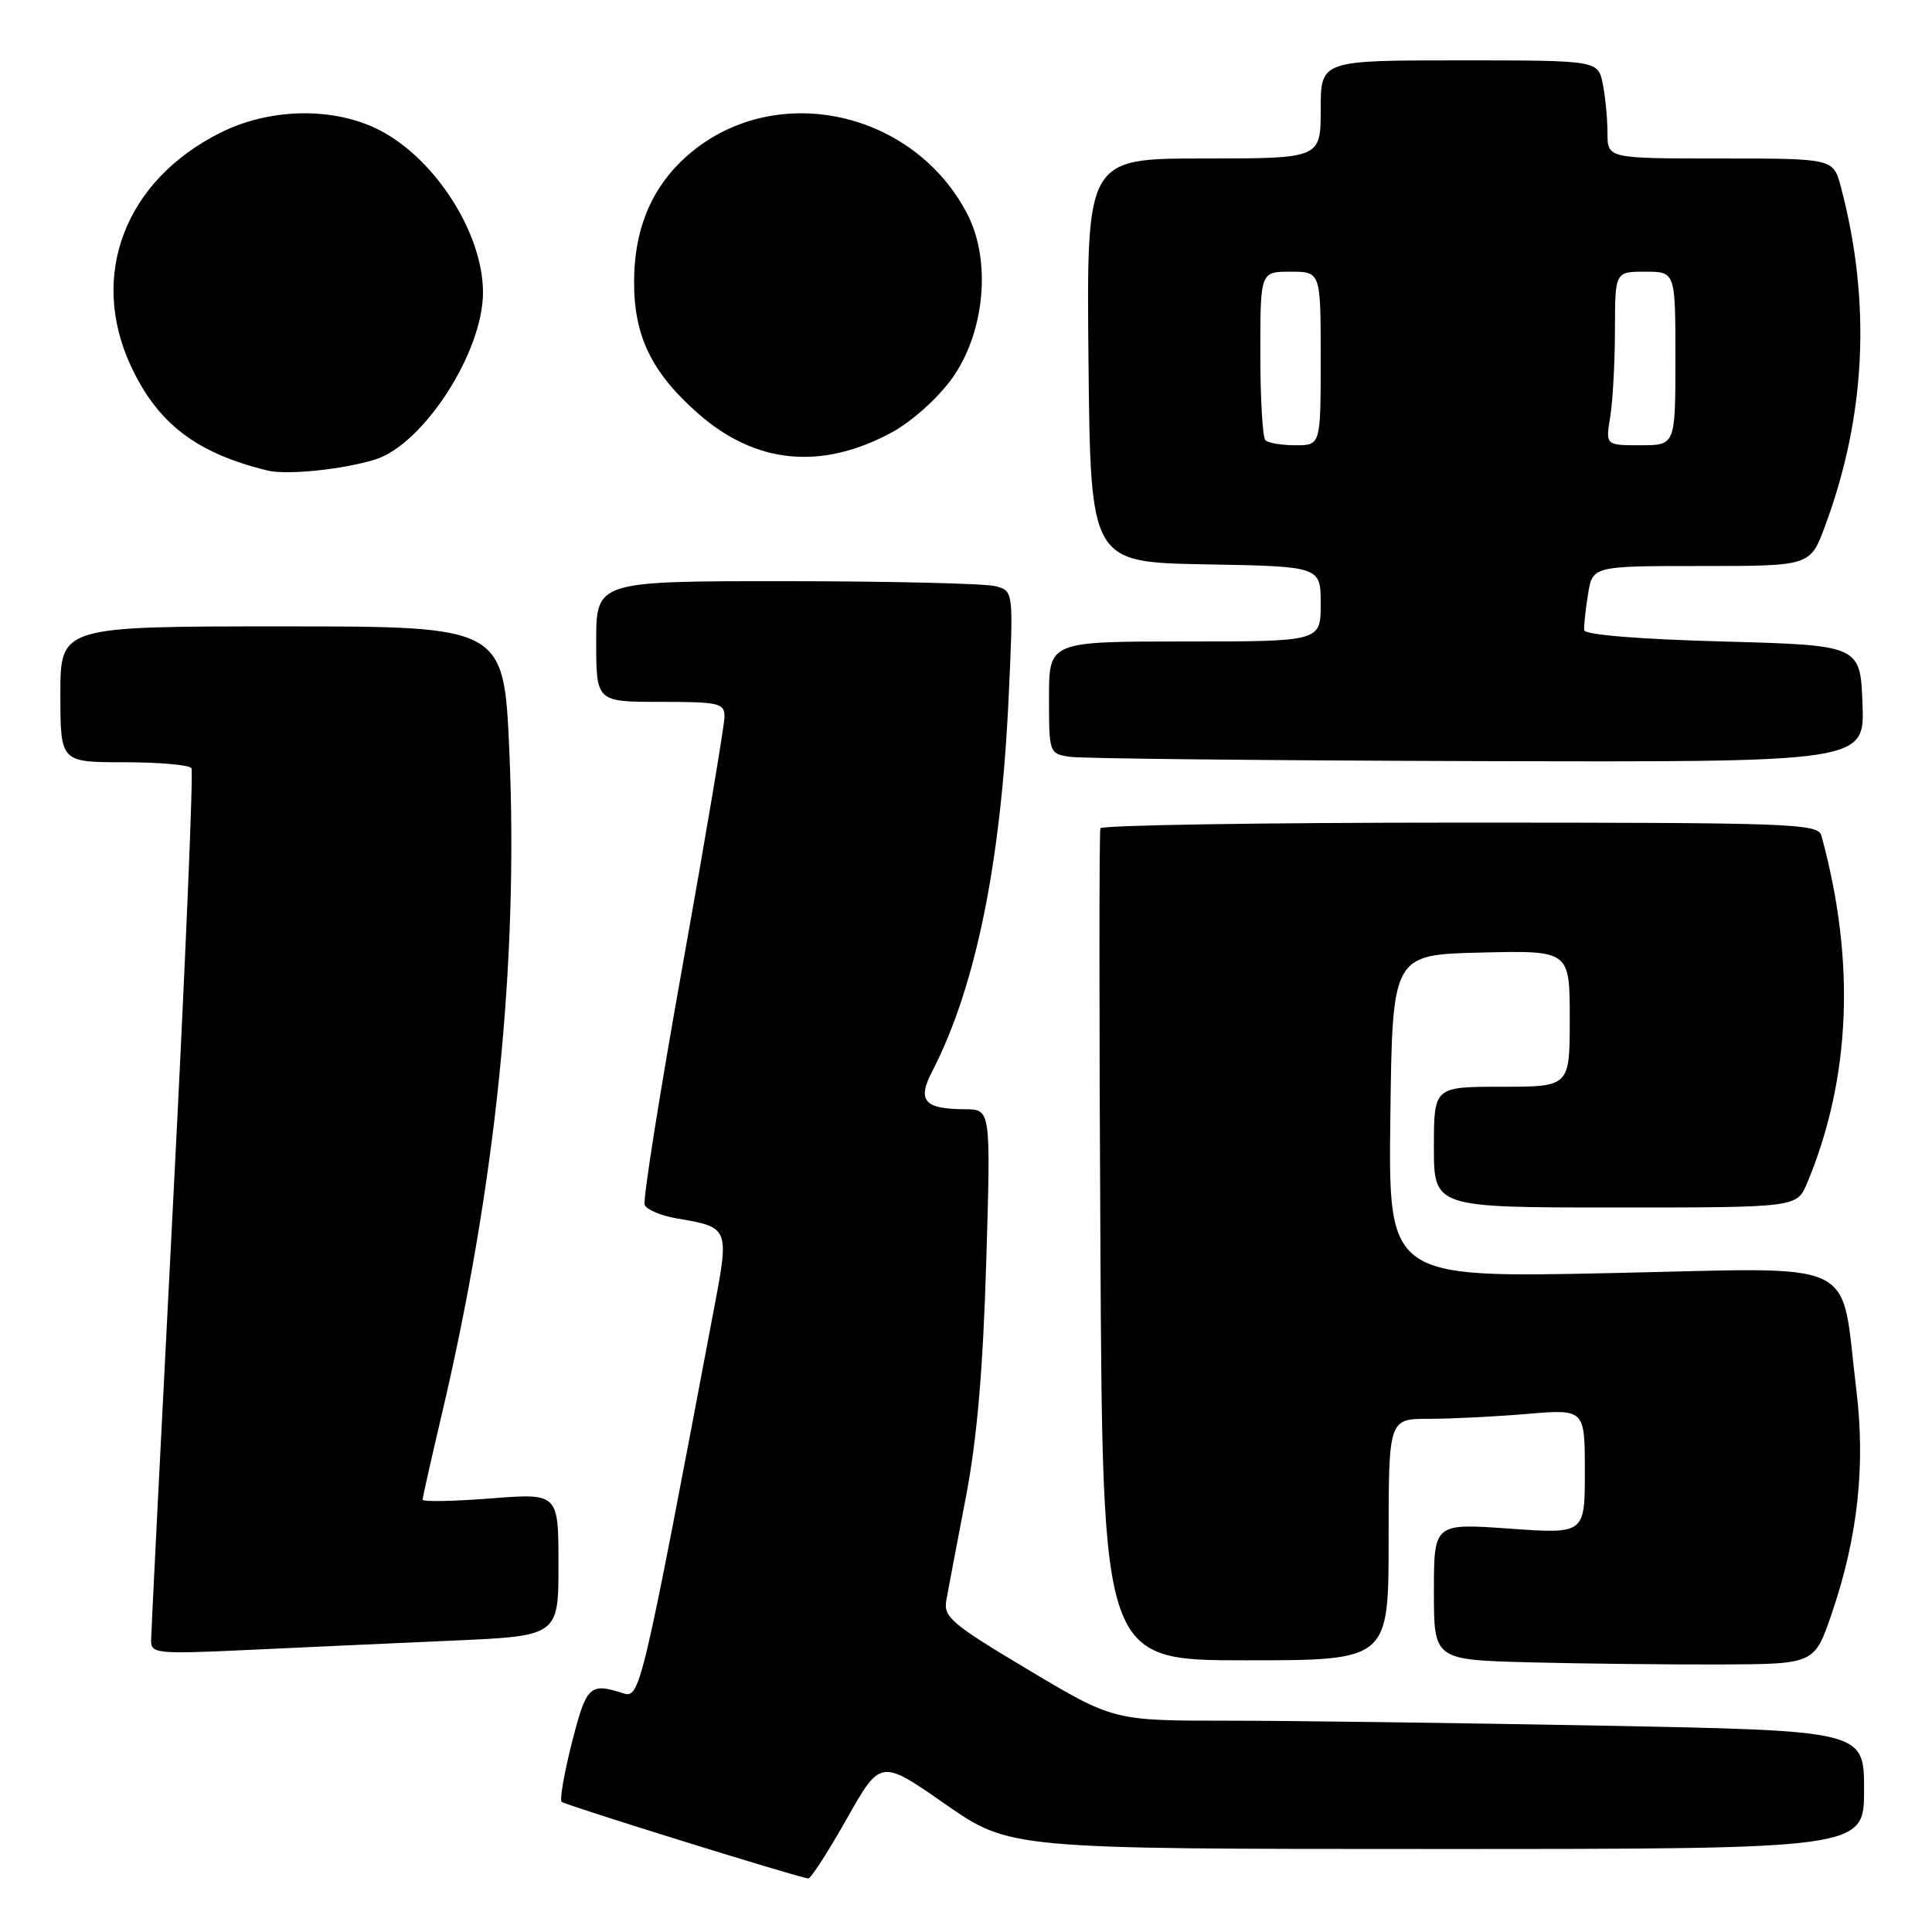 <?xml version="1.0" encoding="UTF-8" standalone="no"?>
<!DOCTYPE svg PUBLIC "-//W3C//DTD SVG 1.1//EN" "http://www.w3.org/Graphics/SVG/1.1/DTD/svg11.dtd" >
<svg xmlns="http://www.w3.org/2000/svg" xmlns:xlink="http://www.w3.org/1999/xlink" version="1.1" viewBox="0 0 256 256">
 <g >
 <path fill="currentColor"
d=" M 112.18 241.04 C 116.67 233.08 116.67 233.08 125.23 239.04 C 133.80 245.00 133.80 245.00 190.40 245.00 C 247.00 245.00 247.00 245.00 247.00 237.16 C 247.00 229.32 247.00 229.32 212.34 228.66 C 193.27 228.30 170.90 228.00 162.61 228.00 C 147.55 228.00 147.55 228.00 136.24 221.25 C 126.00 215.13 124.98 214.26 125.40 212.00 C 125.65 210.62 126.80 204.55 127.96 198.50 C 129.46 190.73 130.25 181.55 130.68 167.25 C 131.29 147.00 131.29 147.00 127.89 146.98 C 122.45 146.96 121.50 145.86 123.53 141.94 C 129.27 130.84 132.64 114.36 133.65 92.41 C 134.30 78.31 134.30 78.31 131.90 77.67 C 130.58 77.32 118.14 77.02 104.25 77.01 C 79.00 77.00 79.00 77.00 79.00 85.00 C 79.00 93.00 79.00 93.00 87.50 93.00 C 95.29 93.00 96.00 93.16 96.00 94.97 C 96.00 96.05 93.52 110.79 90.49 127.71 C 87.45 144.64 85.17 159.01 85.42 159.64 C 85.66 160.28 87.59 161.09 89.70 161.45 C 96.60 162.62 96.64 162.69 94.65 173.19 C 85.02 224.17 84.80 225.07 82.59 224.37 C 78.13 222.94 77.71 223.35 75.79 230.87 C 74.76 234.93 74.14 238.47 74.42 238.75 C 74.84 239.17 105.24 248.62 107.09 248.91 C 107.42 248.96 109.70 245.42 112.18 241.04 Z  M 242.70 213.85 C 246.16 203.75 247.21 194.24 245.97 184.13 C 243.80 166.42 247.09 167.98 213.45 168.69 C 183.96 169.32 183.96 169.32 184.23 147.91 C 184.50 126.50 184.50 126.50 196.25 126.22 C 208.00 125.94 208.00 125.94 208.00 134.97 C 208.00 144.00 208.00 144.00 199.00 144.00 C 190.00 144.00 190.00 144.00 190.00 152.00 C 190.00 160.00 190.00 160.00 214.05 160.00 C 238.10 160.00 238.10 160.00 239.46 156.75 C 245.25 142.88 245.89 127.32 241.35 110.75 C 240.90 109.11 237.76 109.00 193.49 109.00 C 167.44 109.00 145.98 109.34 145.81 109.75 C 145.64 110.16 145.64 135.14 145.81 165.25 C 146.11 220.00 146.11 220.00 165.06 220.00 C 184.00 220.00 184.00 220.00 184.00 204.00 C 184.00 188.00 184.00 188.00 189.35 188.00 C 192.29 188.00 198.14 187.71 202.35 187.35 C 210.00 186.71 210.00 186.71 210.00 194.98 C 210.00 203.26 210.00 203.26 200.00 202.55 C 190.00 201.84 190.00 201.84 190.00 210.89 C 190.00 219.94 190.00 219.94 202.75 220.27 C 209.76 220.45 221.11 220.57 227.96 220.55 C 240.42 220.50 240.42 220.50 242.70 213.85 Z  M 59.75 217.40 C 74.00 216.78 74.00 216.78 74.00 207.31 C 74.00 197.85 74.00 197.85 65.00 198.55 C 60.05 198.94 56.00 199.01 56.00 198.72 C 56.00 198.42 57.10 193.52 58.44 187.84 C 65.69 157.16 68.72 127.54 67.49 99.51 C 66.76 83.00 66.76 83.00 37.38 83.00 C 8.00 83.00 8.00 83.00 8.00 92.00 C 8.00 101.00 8.00 101.00 16.44 101.00 C 21.08 101.00 25.10 101.36 25.37 101.79 C 25.64 102.23 24.55 127.99 22.95 159.04 C 21.35 190.10 20.03 216.34 20.02 217.36 C 20.00 219.11 20.76 219.19 32.75 218.63 C 39.76 218.30 51.91 217.75 59.75 217.40 Z  M 246.79 93.25 C 246.50 85.50 246.50 85.50 228.25 85.00 C 217.17 84.70 209.96 84.11 209.91 83.50 C 209.86 82.95 210.09 80.81 210.42 78.75 C 211.02 75.00 211.02 75.00 225.44 75.00 C 239.86 75.00 239.86 75.00 241.81 69.75 C 247.26 55.13 247.97 40.02 243.92 24.75 C 242.92 21.00 242.92 21.00 227.96 21.00 C 213.00 21.00 213.00 21.00 213.00 17.63 C 213.00 15.77 212.72 12.84 212.38 11.13 C 211.75 8.00 211.75 8.00 193.38 8.00 C 175.00 8.00 175.00 8.00 175.00 14.50 C 175.00 21.00 175.00 21.00 159.48 21.00 C 143.97 21.00 143.97 21.00 144.23 47.75 C 144.50 74.50 144.50 74.50 159.75 74.78 C 175.00 75.05 175.00 75.05 175.00 80.03 C 175.00 85.00 175.00 85.00 157.00 85.00 C 139.00 85.00 139.00 85.00 139.00 92.43 C 139.00 99.78 139.03 99.87 141.75 100.28 C 143.26 100.51 167.58 100.77 195.79 100.85 C 247.08 101.00 247.08 101.00 246.79 93.25 Z  M 49.73 60.88 C 56.12 58.86 64.00 46.66 64.00 38.76 C 64.00 30.62 57.22 20.37 49.54 16.88 C 43.56 14.16 35.54 14.43 29.26 17.56 C 16.58 23.87 11.74 36.46 17.35 48.51 C 20.90 56.14 26.04 60.06 35.50 62.36 C 38.04 62.97 45.54 62.20 49.73 60.88 Z  M 118.16 57.30 C 120.80 55.87 124.25 52.78 126.14 50.16 C 130.48 44.11 131.38 34.61 128.20 28.41 C 121.18 14.78 103.09 10.69 91.62 20.16 C 86.56 24.34 84.05 29.99 84.02 37.29 C 83.99 44.53 86.34 49.37 92.50 54.79 C 100.11 61.49 108.84 62.34 118.16 57.30 Z  M 167.67 58.33 C 167.30 57.97 167.00 52.79 167.00 46.83 C 167.00 36.00 167.00 36.00 171.00 36.00 C 175.00 36.00 175.00 36.00 175.00 47.50 C 175.00 59.00 175.00 59.00 171.67 59.00 C 169.83 59.00 168.03 58.70 167.67 58.33 Z  M 213.36 55.25 C 213.70 53.19 213.98 48.01 213.99 43.75 C 214.00 36.00 214.00 36.00 218.00 36.00 C 222.00 36.00 222.00 36.00 222.00 47.50 C 222.00 59.00 222.00 59.00 217.37 59.00 C 212.74 59.00 212.74 59.00 213.36 55.25 Z "/>
</g>
</svg>